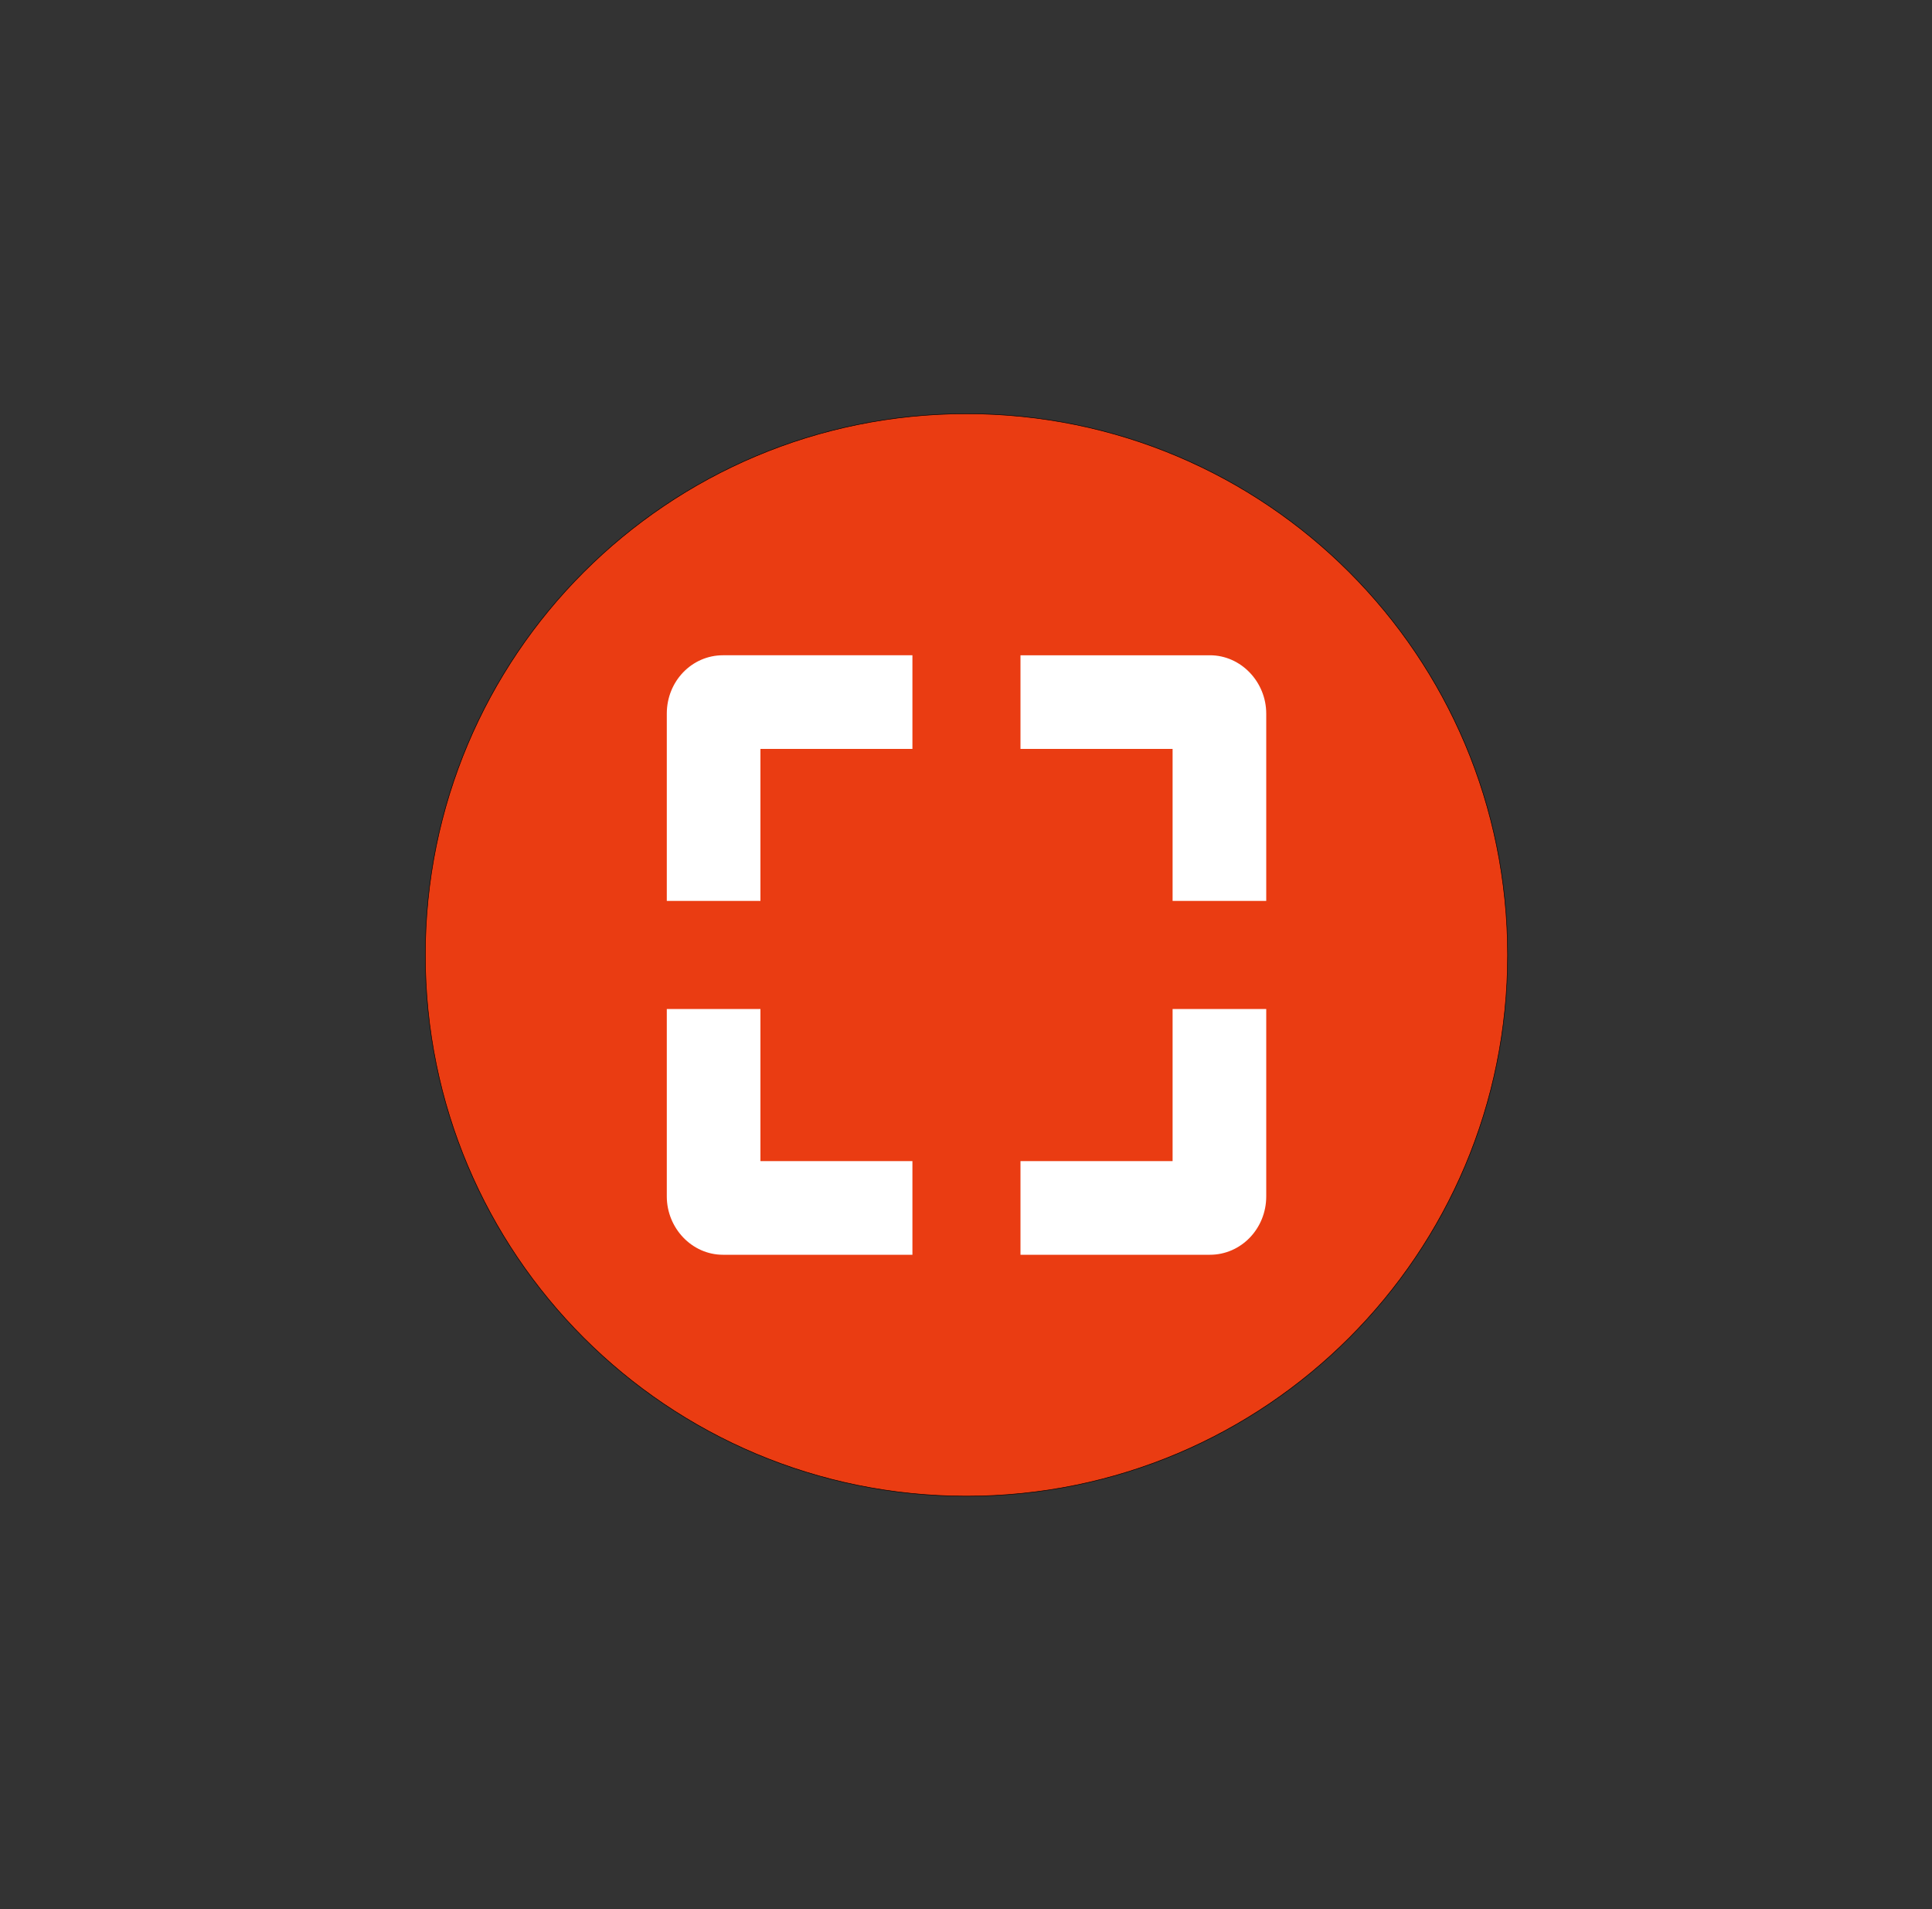 <svg version="1.2" xmlns="http://www.w3.org/2000/svg" viewBox="0 0 1500 1482" width="1500" height="1482">
	<rect x="0" y="0" width="1500" height="1482" fill="#333333" stroke="none"/>
	<title>logo-no-background-svg</title>
	<style>
		.s0 { fill: #ea3c12;stroke: #000000;stroke-width: .4 } 
		.s1 { fill: #ffffff } 
	</style>
	<g id="Layer">
		<g id="Layer">
			<g id="tight-bounds">
				<g id="Layer">
					<g id="Layer">
						<g id="Layer">
							<g id="Layer">
								<g id="Layer">
									<g id="textblocktransform">
										<g id="textblock">
											<g id="Layer">
												<g id="Layer">
													<g id="Layer">
														<g id="Layer">
															<g id="text-0">
															</g>
														</g>
													</g>
												</g>
											</g>
										</g>
									</g>
								</g>
							</g>
							<g id="Layer">
								<g id="Layer">
									<g id="Layer">
										<g id="Layer">
										</g>
									</g>
									<g id="icon-0">
										<g id="Layer">
											<g id="Layer">
												<path id="Layer" class="s0" d="m750.4 1161.5c-232.4 0-420.2-187.8-420.2-420.1 0-232.4 187.8-420.2 420.2-420.2 232.3 0 420.1 187.8 420.1 420.2 0 232.3-187.8 420.1-420.1 420.1z"/>
											</g>
											<g id="Layer">
												<g id="Layer">
													<g id="Layer">
														<g id="cg-0">
															<g id="Layer">
																<g id="Layer">
																	<path id="Layer" class="s1" d="m517.7 699.4h72.7v-118h118v-72.7h-147.1c-24.1 0-43.6 20.1-43.6 45.3z"/>
																</g>
																<g id="Layer">
																	<path id="Layer" class="s1" d="m517.7 783.3v145.5c0 24.6 19.5 45.3 43.6 45.3h147.1v-72.7h-118v-118.1z"/>
																</g>
																<g id="Layer">
																	<path id="Layer" class="s1" d="m792.3 974.1h147.1c24.1 0 43.7-20.2 43.7-45.3v-145.5h-72.7v118.1h-118.1z"/>
																</g>
																<g id="Layer">
																	<path id="Layer" class="s1" d="m910.4 699.4h72.7v-145.4c0-24.6-19.6-45.3-43.7-45.3h-147.1v72.7h118.1z"/>
																</g>
															</g>
														</g>
													</g>
												</g>
											</g>
										</g>
									</g>
								</g>
							</g>
							<g id="Layer">
							</g>
						</g>
					</g>
				</g>
			</g>
		</g>
	</g>
</svg>